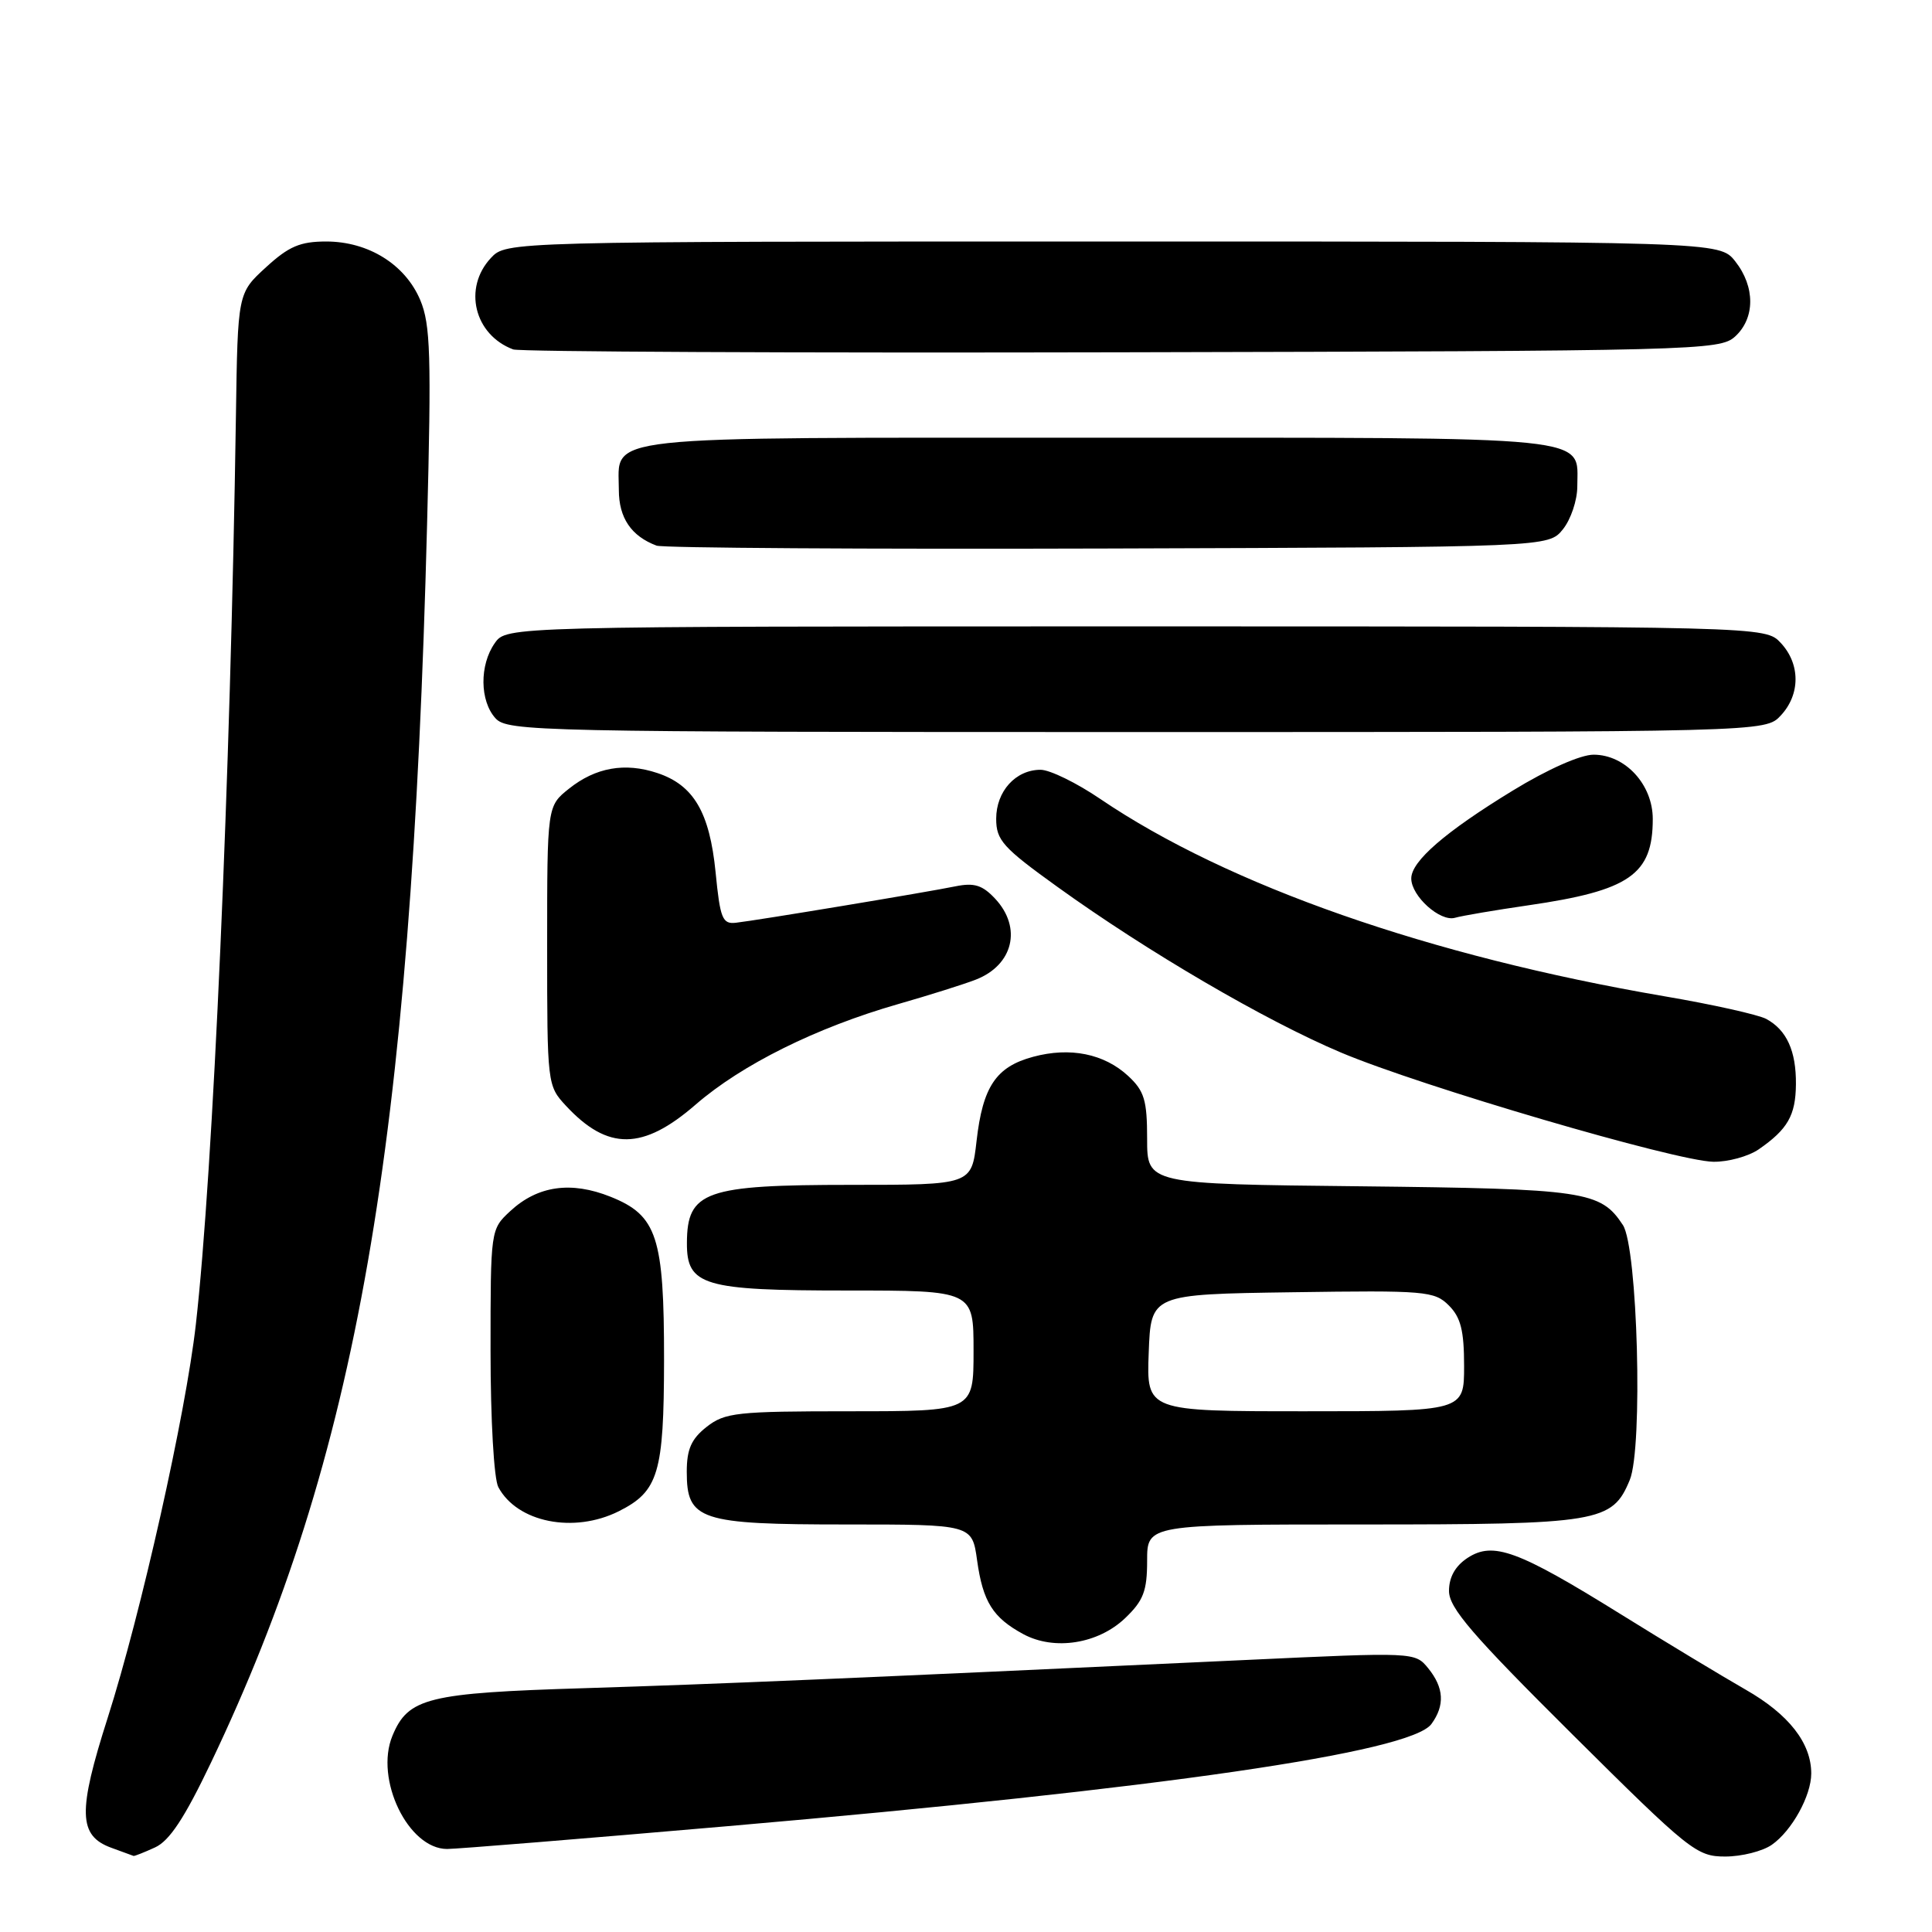 <?xml version="1.0" encoding="UTF-8" standalone="no"?>
<!DOCTYPE svg PUBLIC "-//W3C//DTD SVG 1.1//EN" "http://www.w3.org/Graphics/SVG/1.1/DTD/svg11.dtd" >
<svg xmlns="http://www.w3.org/2000/svg" xmlns:xlink="http://www.w3.org/1999/xlink" version="1.1" viewBox="0 0 256 256">
 <g >
 <path fill="currentColor"
d=" M 20.53 244.80 C 22.46 243.93 24.45 240.90 27.96 233.55 C 47.30 193.04 54.47 151.95 56.59 69.50 C 57.17 47.09 57.04 42.99 55.69 39.77 C 53.70 35.05 48.83 32.01 43.24 32.00 C 39.77 32.00 38.27 32.64 35.24 35.42 C 31.50 38.84 31.50 38.84 31.26 55.17 C 30.54 103.07 28.24 155.27 25.95 175.50 C 24.60 187.42 18.69 213.77 14.27 227.62 C 10.29 240.08 10.37 243.24 14.75 244.84 C 16.26 245.39 17.59 245.88 17.70 245.92 C 17.81 245.96 19.09 245.46 20.53 244.80 Z  M 234.78 244.44 C 237.43 242.59 240.00 237.94 240.00 235.00 C 240.00 230.96 237.03 227.16 231.31 223.89 C 228.17 222.09 220.69 217.58 214.69 213.85 C 201.12 205.42 197.84 204.22 194.46 206.43 C 192.83 207.50 192.00 208.98 192.00 210.81 C 192.00 213.06 195.07 216.62 208.32 229.79 C 223.89 245.26 224.82 246.00 228.60 246.00 C 230.77 246.00 233.56 245.30 234.78 244.44 Z  M 96.50 241.97 C 153.82 237.01 186.92 232.20 189.67 228.44 C 191.47 225.97 191.34 223.64 189.25 221.06 C 187.50 218.91 187.45 218.91 165.00 219.96 C 111.65 222.44 95.42 223.13 77.50 223.69 C 56.65 224.33 54.09 224.96 52.00 230.00 C 49.62 235.75 54.09 245.00 59.25 245.00 C 60.49 245.00 77.25 243.64 96.50 241.97 Z  M 149.11 214.39 C 151.51 212.09 152.00 210.81 152.00 206.81 C 152.00 202.00 152.00 202.00 180.55 202.00 C 211.94 202.00 213.63 201.72 215.95 196.11 C 217.72 191.85 217.00 165.30 215.04 162.32 C 212.08 157.82 210.06 157.52 180.25 157.19 C 152.00 156.89 152.00 156.89 152.00 150.90 C 152.00 145.78 151.63 144.56 149.49 142.57 C 146.30 139.62 141.79 138.71 136.90 140.03 C 131.98 141.35 130.22 143.98 129.40 151.18 C 128.74 157.00 128.74 157.00 112.81 157.00 C 93.41 157.00 91.05 157.84 91.02 164.69 C 90.99 170.35 93.17 171.00 112.22 171.00 C 129.00 171.00 129.00 171.00 129.00 179.00 C 129.00 187.00 129.00 187.00 112.63 187.00 C 97.59 187.00 96.06 187.17 93.63 189.07 C 91.60 190.67 91.00 192.03 91.00 195.02 C 91.00 201.44 92.68 202.00 112.13 202.00 C 128.81 202.00 128.81 202.00 129.47 206.75 C 130.24 212.25 131.55 214.34 135.59 216.53 C 139.70 218.75 145.53 217.83 149.11 214.39 Z  M 81.99 200.25 C 87.25 197.61 87.97 195.21 87.99 180.22 C 88.00 163.89 87.07 161.05 80.91 158.58 C 75.67 156.48 71.25 157.11 67.62 160.47 C 65.00 162.90 65.00 162.92 65.00 179.02 C 65.00 188.11 65.45 195.97 66.03 197.05 C 68.53 201.73 76.03 203.23 81.99 200.25 Z  M 233.03 152.30 C 236.88 149.64 237.93 147.80 237.97 143.68 C 238.01 139.25 236.74 136.47 234.03 135.01 C 232.97 134.45 226.90 133.09 220.54 132.01 C 189.44 126.69 162.72 117.34 145.80 105.87 C 142.67 103.74 139.11 102.00 137.88 102.00 C 134.58 102.00 132.00 104.85 132.00 108.49 C 132.00 111.33 132.88 112.31 140.08 117.49 C 152.03 126.10 167.67 135.24 177.67 139.46 C 188.30 143.95 222.09 153.86 227.03 153.94 C 228.97 153.97 231.67 153.23 233.03 152.30 Z  M 92.17 146.37 C 98.28 141.07 108.16 136.16 119.00 133.05 C 123.12 131.87 127.75 130.41 129.29 129.81 C 134.26 127.88 135.45 122.93 131.87 119.09 C 130.18 117.28 129.09 116.94 126.62 117.44 C 122.82 118.22 100.28 121.96 97.50 122.27 C 95.73 122.47 95.42 121.72 94.82 115.58 C 94.03 107.64 91.92 104.03 87.10 102.43 C 82.81 101.00 78.92 101.69 75.40 104.50 C 72.50 106.81 72.50 106.81 72.50 125.32 C 72.50 143.69 72.52 143.86 75.00 146.53 C 80.53 152.48 85.18 152.44 92.17 146.37 Z  M 202.50 119.96 C 215.94 118.01 219.00 115.89 219.00 108.52 C 219.00 103.96 215.36 100.00 211.16 100.00 C 209.43 100.00 205.07 101.93 200.46 104.75 C 191.50 110.22 187.00 114.12 187.00 116.40 C 187.00 118.74 190.83 122.18 192.80 121.61 C 193.74 121.34 198.10 120.60 202.50 119.96 Z  M 235.96 94.81 C 238.57 92.02 238.57 87.98 235.96 85.19 C 233.92 83.00 233.92 83.00 150.52 83.00 C 67.11 83.00 67.11 83.00 65.56 85.22 C 63.52 88.12 63.57 92.87 65.65 95.17 C 67.23 96.92 71.18 97.00 150.62 97.00 C 233.92 97.00 233.92 97.00 235.96 94.81 Z  M 207.09 70.14 C 208.14 68.84 209.00 66.29 209.00 64.46 C 209.00 57.66 212.34 58.00 145.50 58.00 C 78.22 58.00 82.00 57.59 82.00 64.92 C 82.00 68.62 83.64 71.04 87.00 72.30 C 87.83 72.61 114.75 72.78 146.84 72.68 C 205.18 72.50 205.18 72.50 207.09 70.14 Z  M 229.90 44.60 C 232.57 42.17 232.59 38.01 229.93 34.63 C 227.85 32.00 227.85 32.00 147.47 32.00 C 67.08 32.00 67.08 32.00 65.04 34.19 C 61.33 38.17 62.84 44.37 68.00 46.30 C 68.83 46.61 105.12 46.78 148.65 46.68 C 224.94 46.51 227.87 46.43 229.90 44.60 Z  M 152.21 179.25 C 152.50 171.50 152.50 171.50 171.23 171.23 C 188.89 170.97 190.07 171.07 191.98 172.98 C 193.56 174.56 194.00 176.31 194.00 181.00 C 194.00 187.00 194.00 187.00 172.96 187.00 C 151.92 187.00 151.92 187.00 152.21 179.25 Z "/>
</g>
</svg>